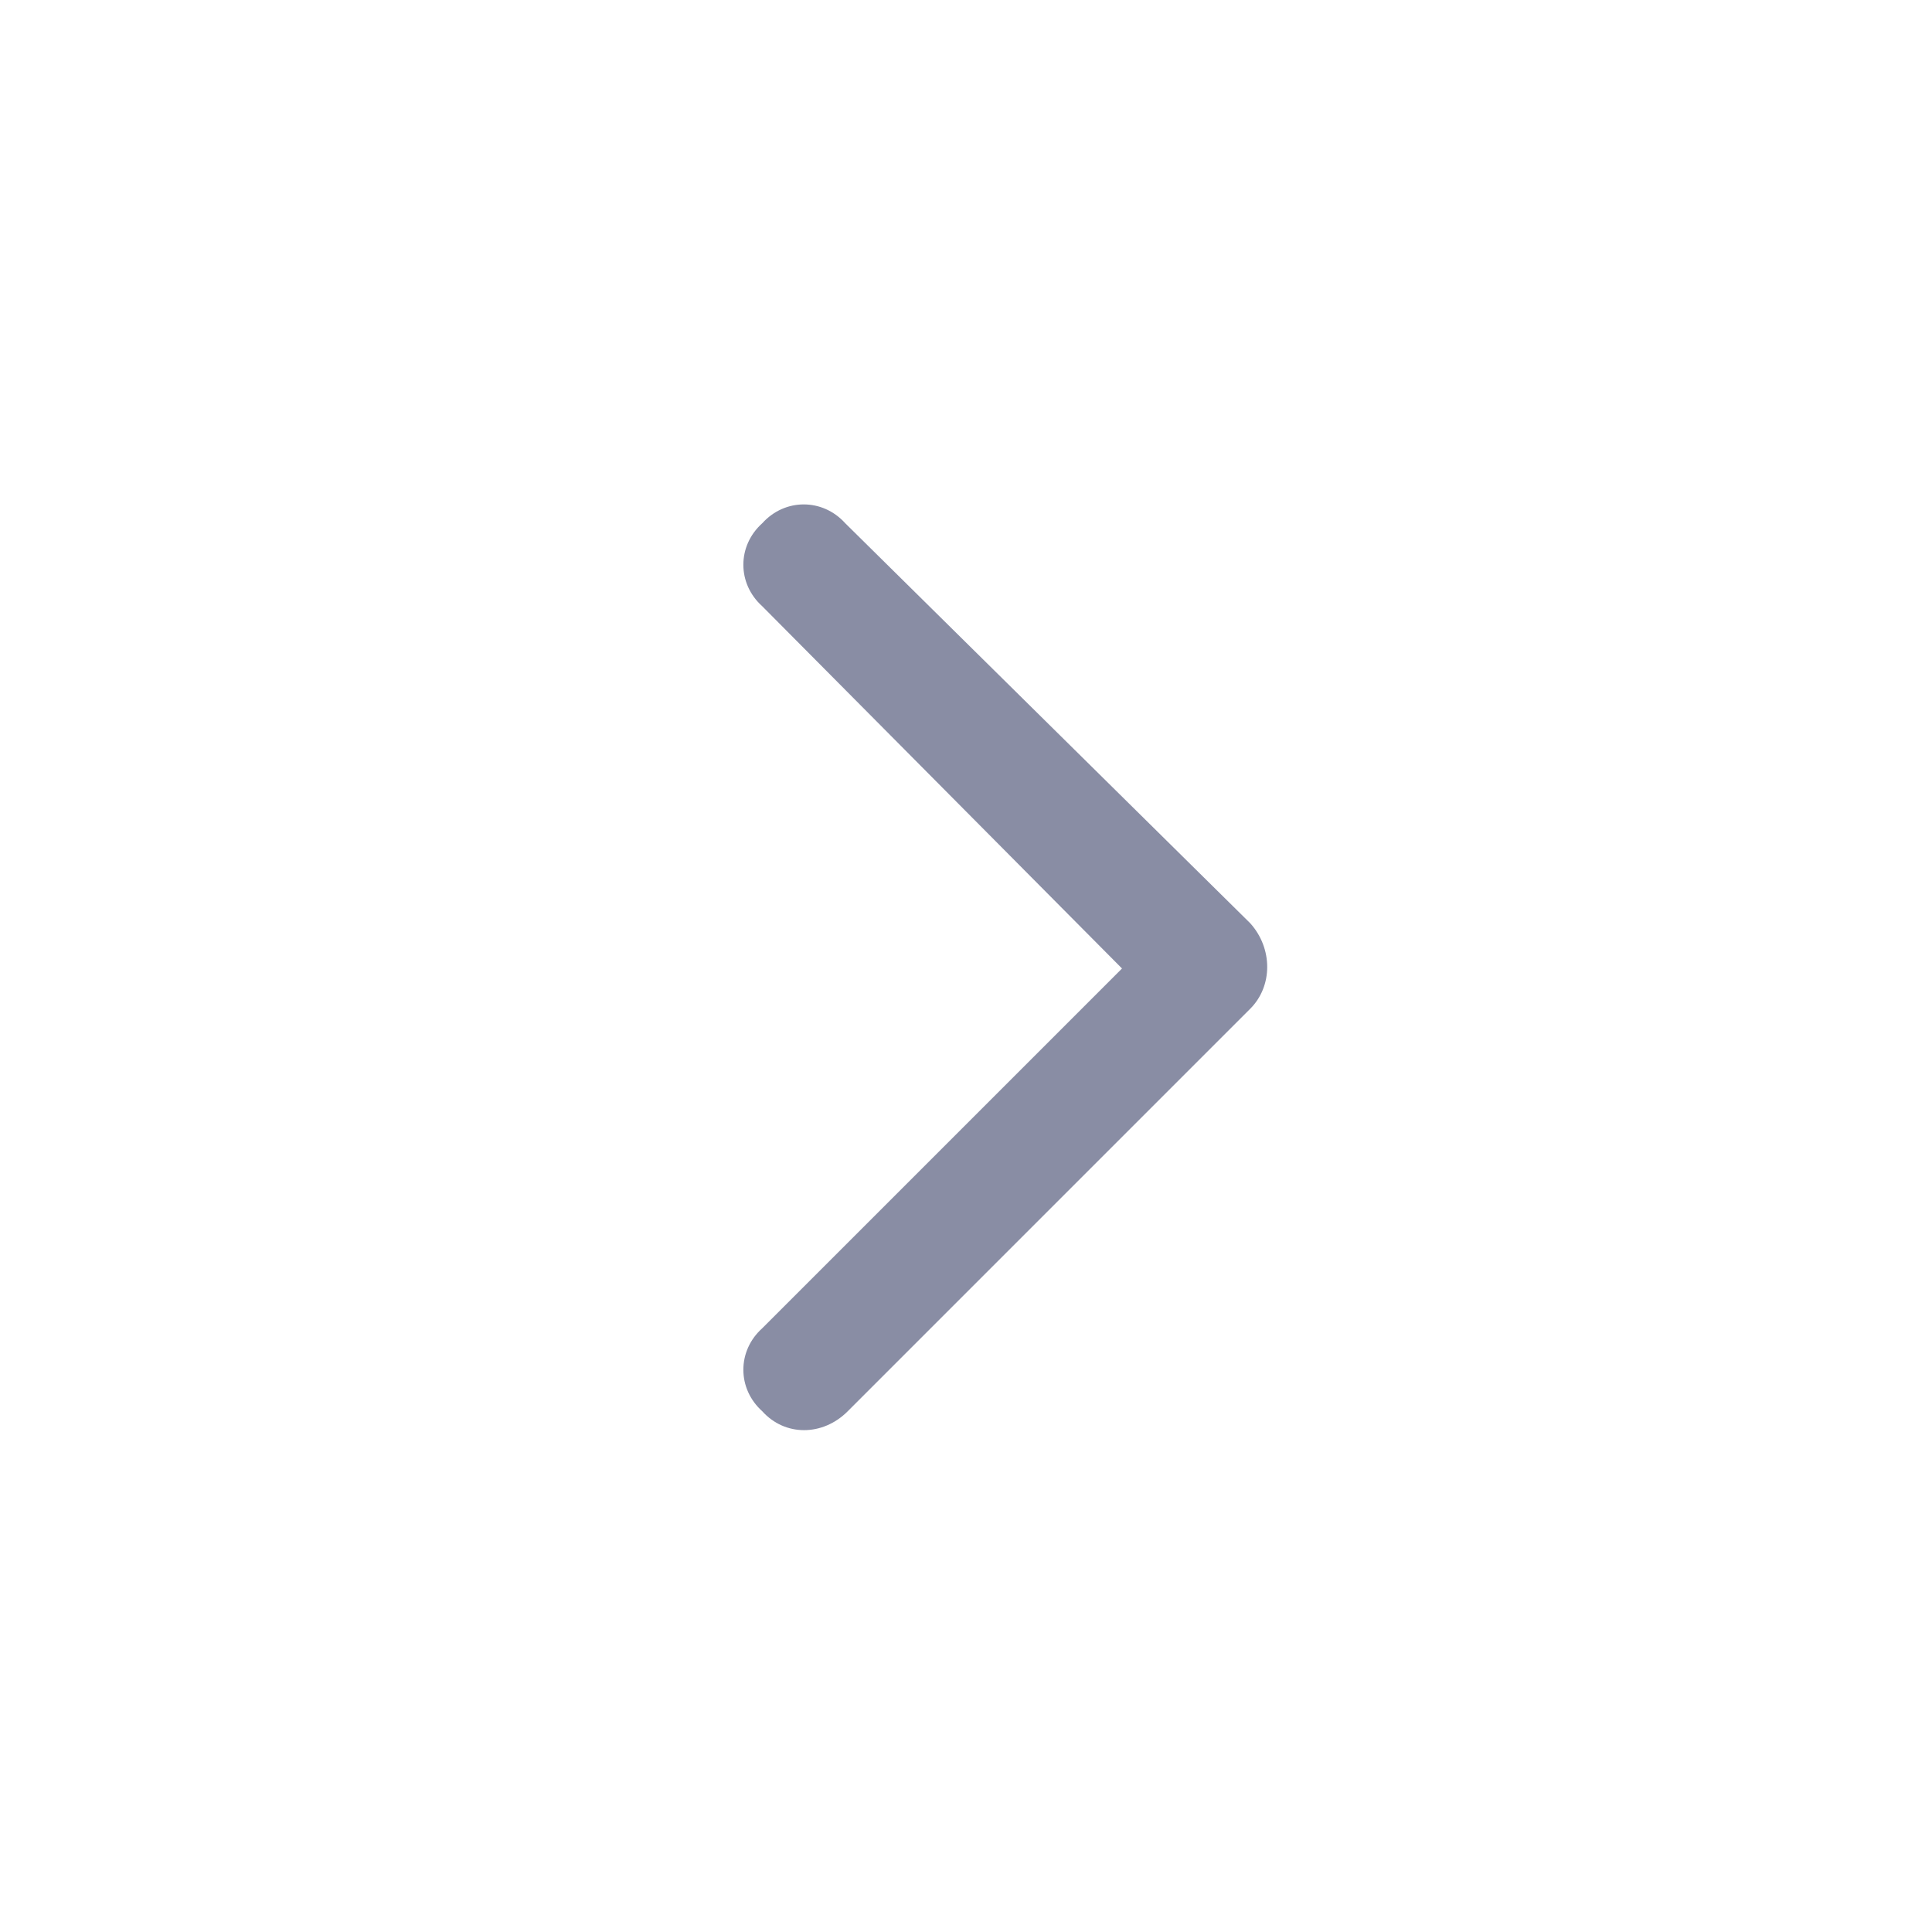 <svg width="24" height="24" viewBox="0 0 24 24" fill="none" xmlns="http://www.w3.org/2000/svg">
<path d="M15.531 11.469C15.812 11.781 15.812 12.25 15.531 12.531L10.531 17.531C10.219 17.844 9.75 17.844 9.469 17.531C9.156 17.25 9.156 16.781 9.469 16.5L13.938 12.031L9.469 7.531C9.156 7.25 9.156 6.781 9.469 6.5C9.75 6.188 10.219 6.188 10.5 6.5L15.531 11.469Z" fill="#898DA4"/>
</svg>
